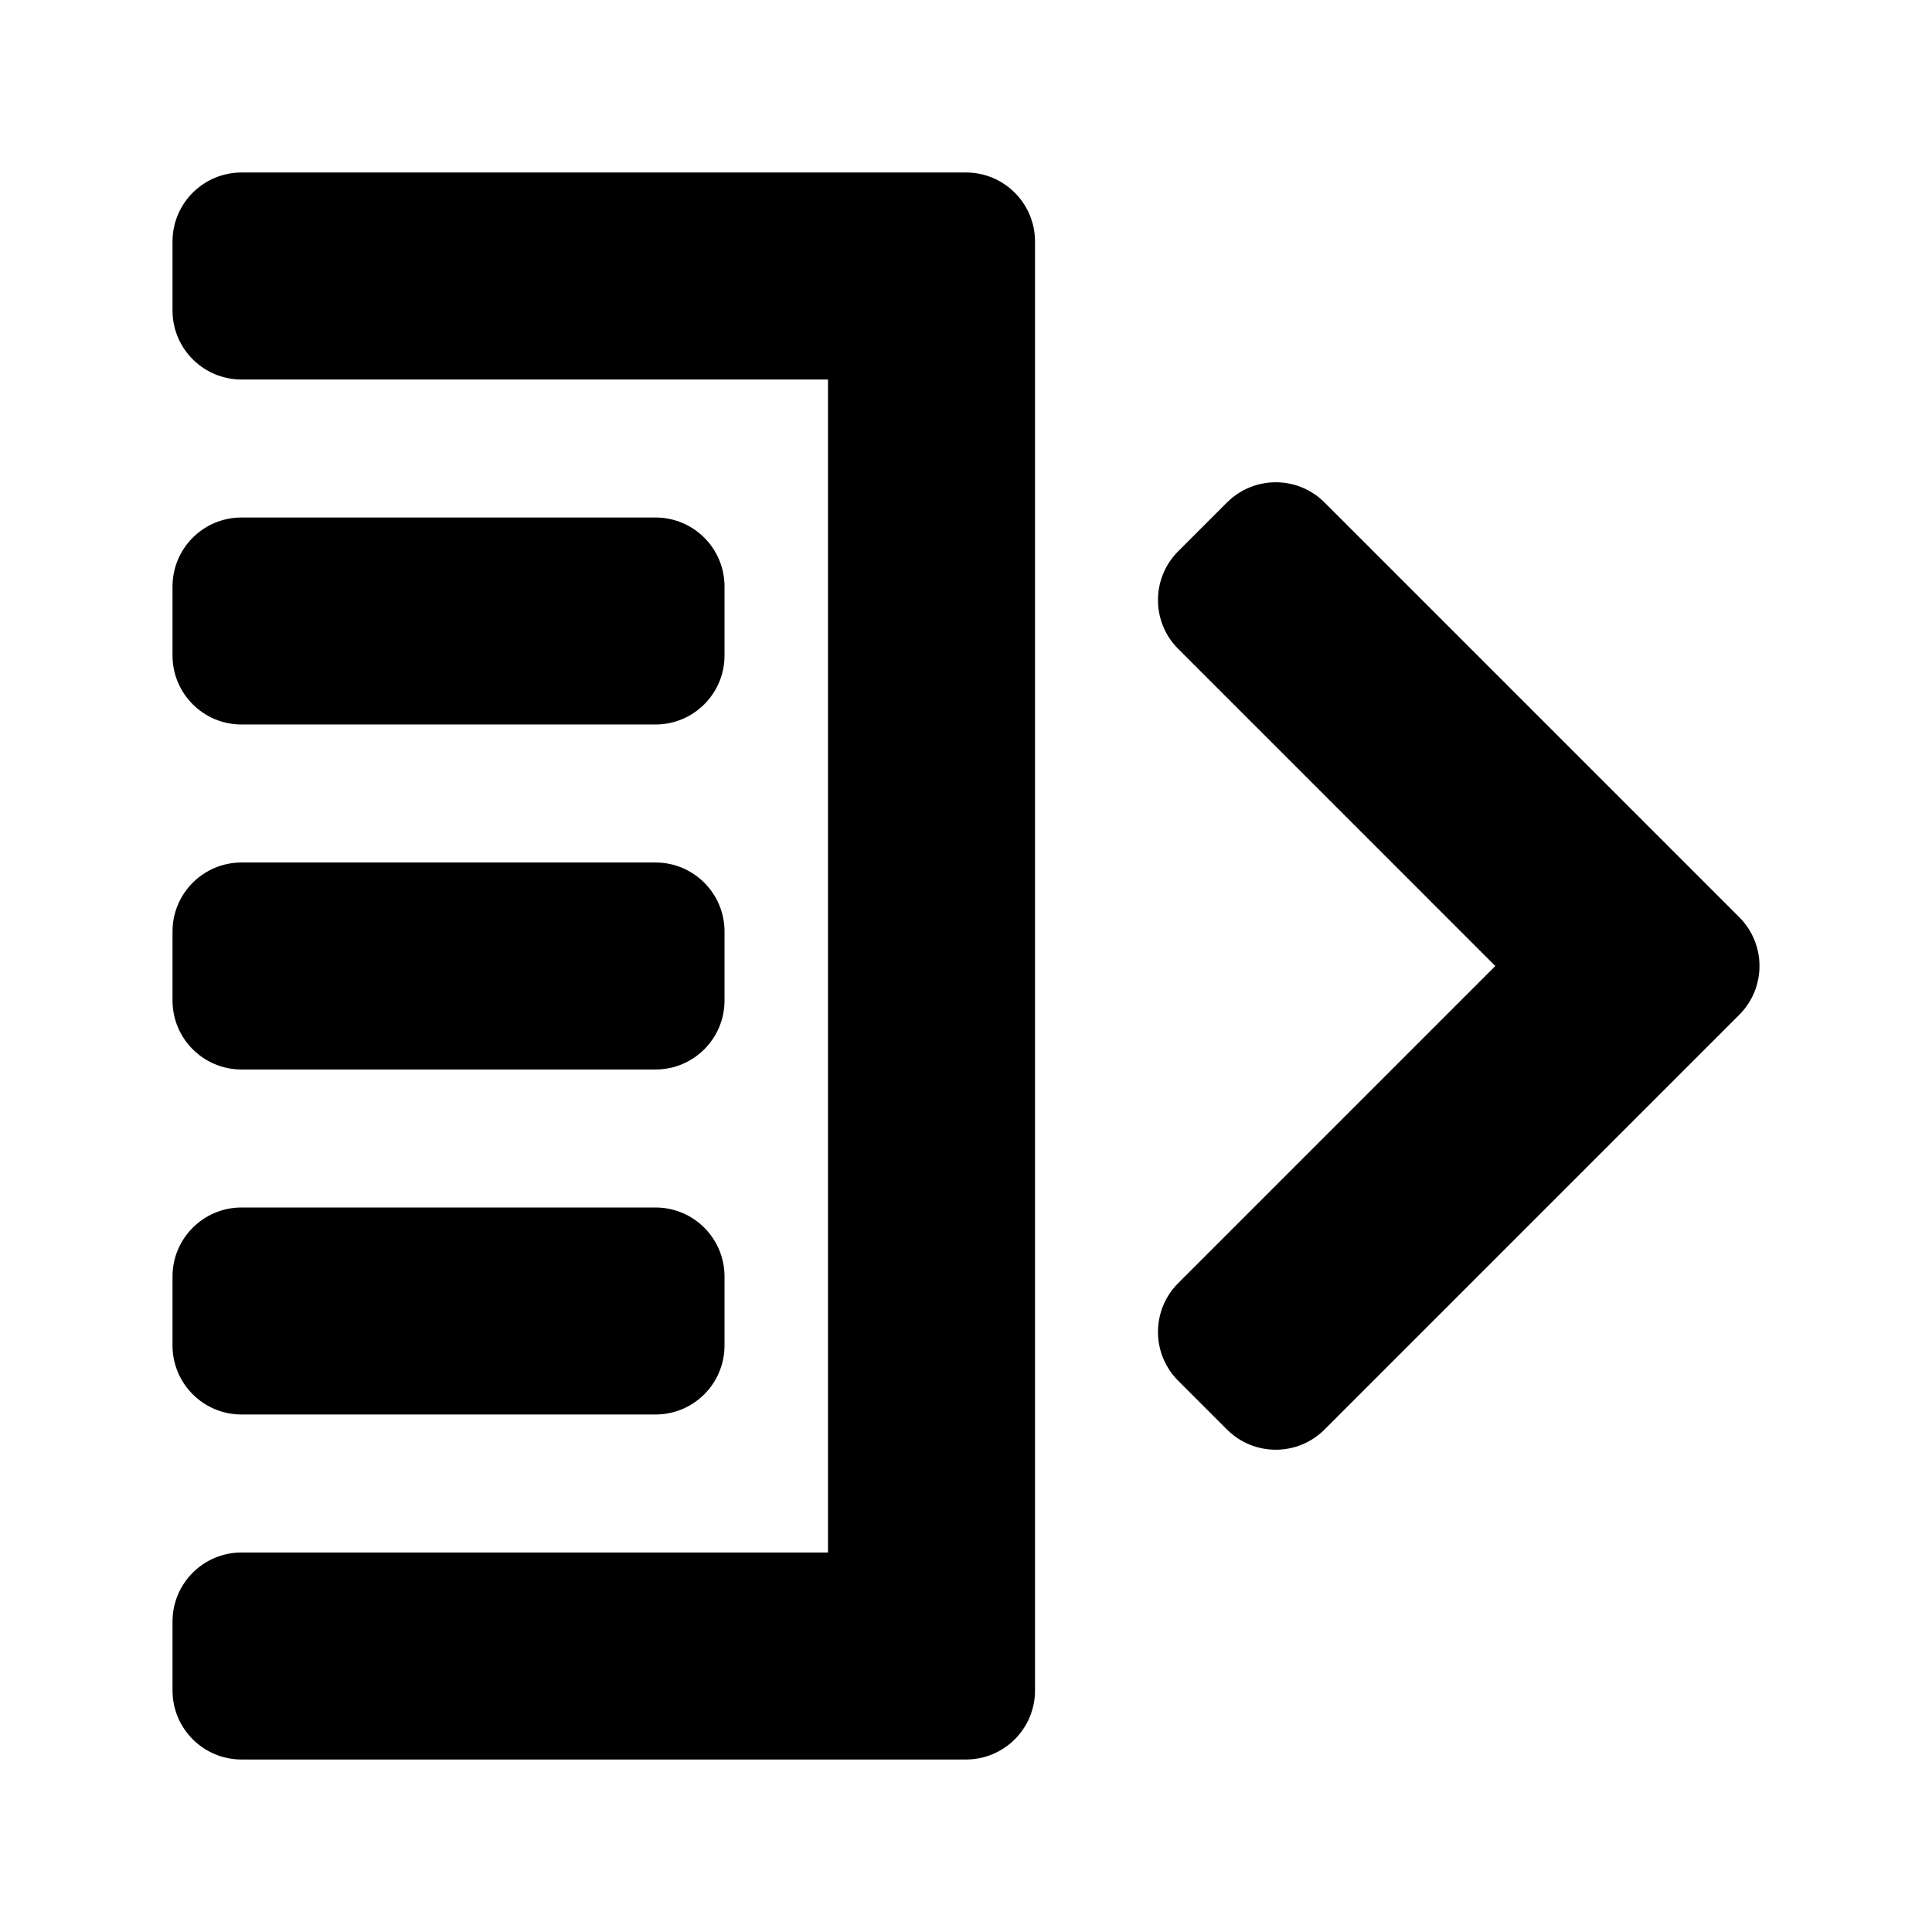 <svg height="280" viewBox="0 0 280 280" width="280" xmlns="http://www.w3.org/2000/svg"><path d="m140.002 25c5.523 0 10 4.477 10 10v210c0 5.523-4.477 10-10 10h-105c-5.523 0-10-4.477-10-10v-10c0-5.523 4.477-10 10-10h84.999v-170h-84.999c-5.429 0-9.848-4.327-9.996-9.72l-.004-.28v-10c0-5.523 4.477-10 10-10zm37.82 47.825c3.905-3.905 10.237-3.905 14.142 0l60.104 60.104c3.905 3.905 3.905 10.237 0 14.142l-60.104 60.104c-3.905 3.905-10.237 3.905-14.142 0l-7.071-7.071c-3.905-3.905-3.905-10.237-0-14.142l45.961-45.962-45.961-45.962c-3.834-3.834-3.904-10.007-.209-13.927l.209-.215zm-82.82 102.175c5.523 0 10 4.477 10 10v10c0 5.523-4.477 10-10 10h-60c-5.523 0-10-4.477-10-10v-10c0-5.523 4.477-10 10-10zm0-50c5.523 0 10 4.477 10 10v10c0 5.523-4.477 10-10 10h-60c-5.523 0-10-4.477-10-10v-10c0-5.523 4.477-10 10-10zm0-50c5.523 0 10 4.477 10 10v10c0 5.523-4.477 10-10 10h-60c-5.523 0-10-4.477-10-10v-10c0-5.523 4.477-10 10-10z"/></svg>